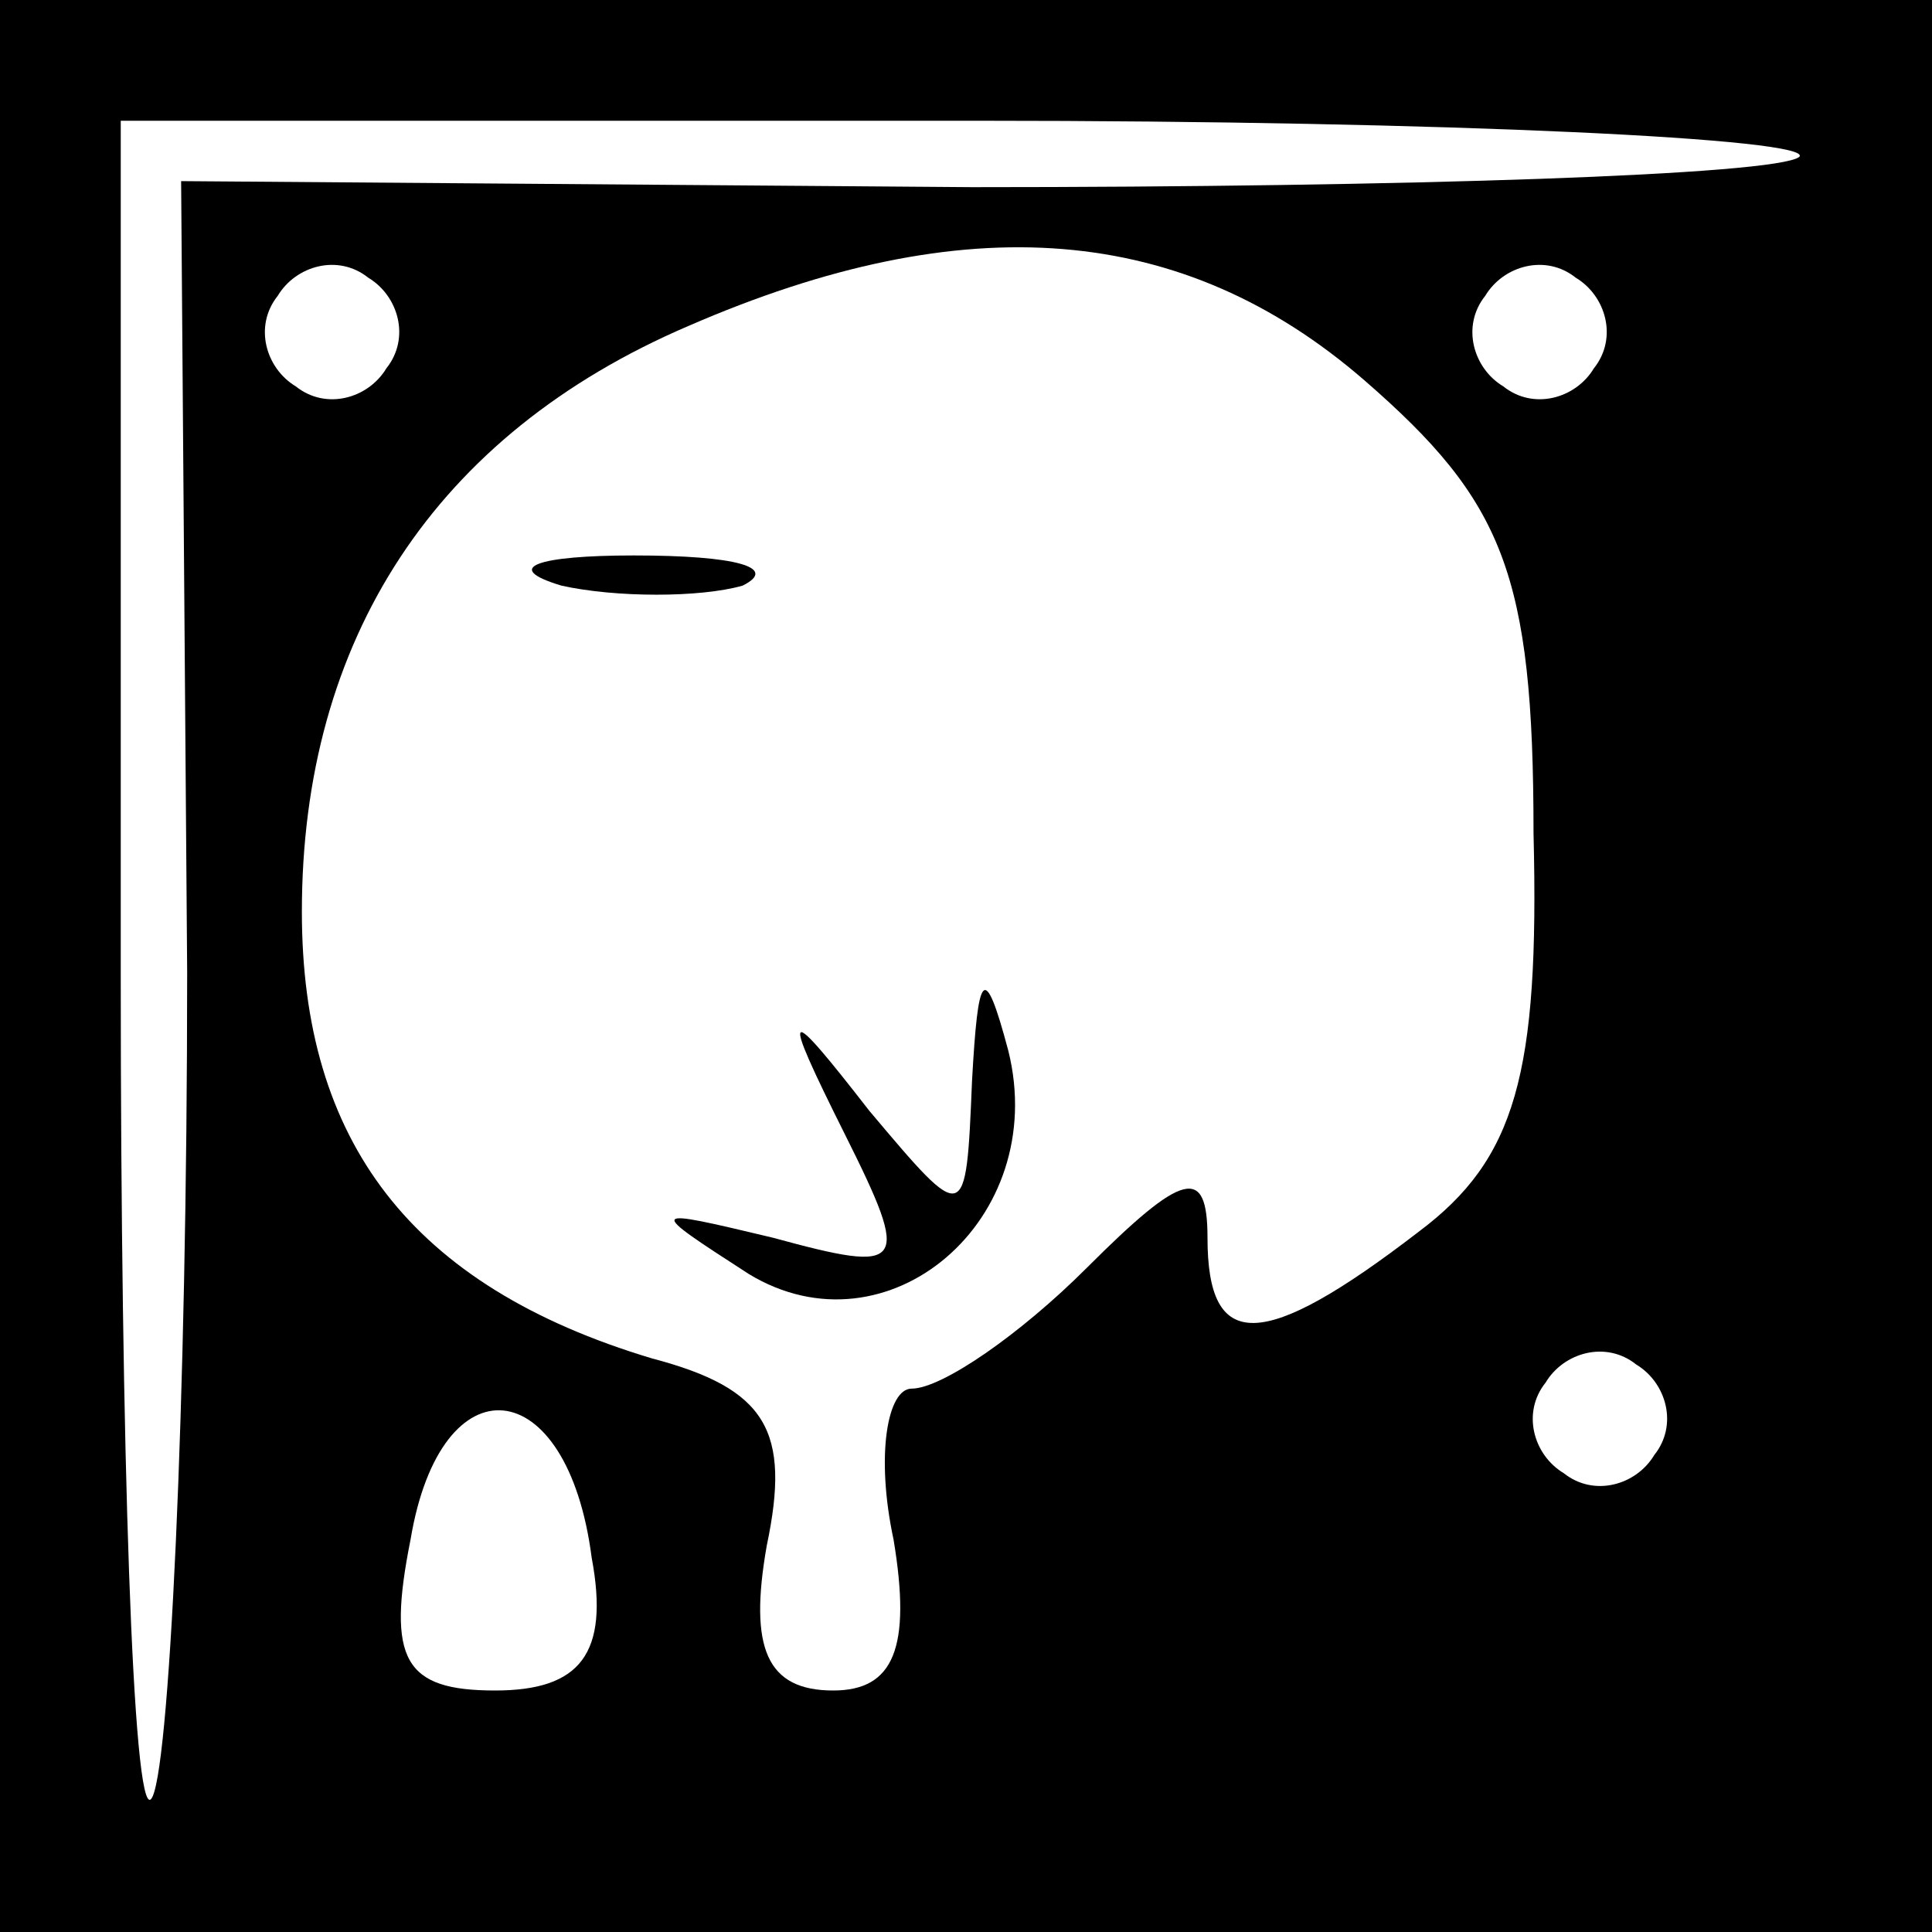 <?xml version="1.0" standalone="no"?>
<!DOCTYPE svg PUBLIC "-//W3C//DTD SVG 20010904//EN"
 "http://www.w3.org/TR/2001/REC-SVG-20010904/DTD/svg10.dtd">
<svg version="1.0" xmlns="http://www.w3.org/2000/svg"
 width="32pt" height="32pt" viewBox="0 0 32 32"
 preserveAspectRatio="xMidYMid meet">
<rect x="0" y="0" width="32" height="32" fill="#808080" stroke="none"/>
<g transform="translate(0,32) scale(0.1,-0.1)"
fill="#000000" stroke="none">
<path fill="#000000" stroke="none" d="M0 160 l0 -160 160 0 160 0 0 160 0
160 -160 0 -160 0 0 -160z"/>
<path fill="#ffffff" stroke="none" d="M298 294 c-4 -3 -65 -5 -137 -5 l-131
1 1 -131 c0 -72 -3 -134 -6 -137 -3 -3 -5 58 -5 136 l0 142 142 0 c78 0 139
-3 136 -6z"/>
<path fill="#ffffff" stroke="none" d="M64 259 c-3 -5 -10 -7 -15 -3 -5 3 -7
10 -3 15 3 5 10 7 15 3 5 -3 7 -10 3 -15z"/>
<path fill="#ffffff" stroke="none" d="M226 257 c23 -20 28 -32 28 -75 1 -40
-3 -54 -19 -66 -26 -20 -35 -20 -35 -1 0 12 -4 11 -20 -5 -11 -11 -24 -20 -29
-20 -4 0 -6 -11 -3 -25 3 -18 0 -25 -10 -25 -11 0 -14 7 -11 24 4 19 0 26 -19
31 -40 12 -58 36 -58 74 0 45 22 79 64 97 46 20 82 17 112 -9z"/>
<path fill="#ffffff" stroke="none" d="M264 259 c-3 -5 -10 -7 -15 -3 -5 3 -7
10 -3 15 3 5 10 7 15 3 5 -3 7 -10 3 -15z"/>
<path fill="#ffffff" stroke="none" d="M274 79 c-3 -5 -10 -7 -15 -3 -5 3 -7
10 -3 15 3 5 10 7 15 3 5 -3 7 -10 3 -15z"/>
<path fill="#ffffff" stroke="none" d="M98 62 c3 -16 -2 -22 -16 -22 -15 0
-18 5 -14 25 5 30 26 28 30 -3z"/>
<path fill="#000000" stroke="none" d="M93 223 c9 -2 23 -2 30 0 6 3 -1 5 -18
5 -16 0 -22 -2 -12 -5z"/>
<path fill="#000000" stroke="none" d="M161 141 c-1 -24 -1 -24 -17 -5 -14 18
-15 18 -4 -4 11 -22 10 -23 -12 -17 -21 5 -21 5 -4 -6 23 -14 50 9 43 37 -4
15 -5 13 -6 -5z"/>
</g>
</svg>
